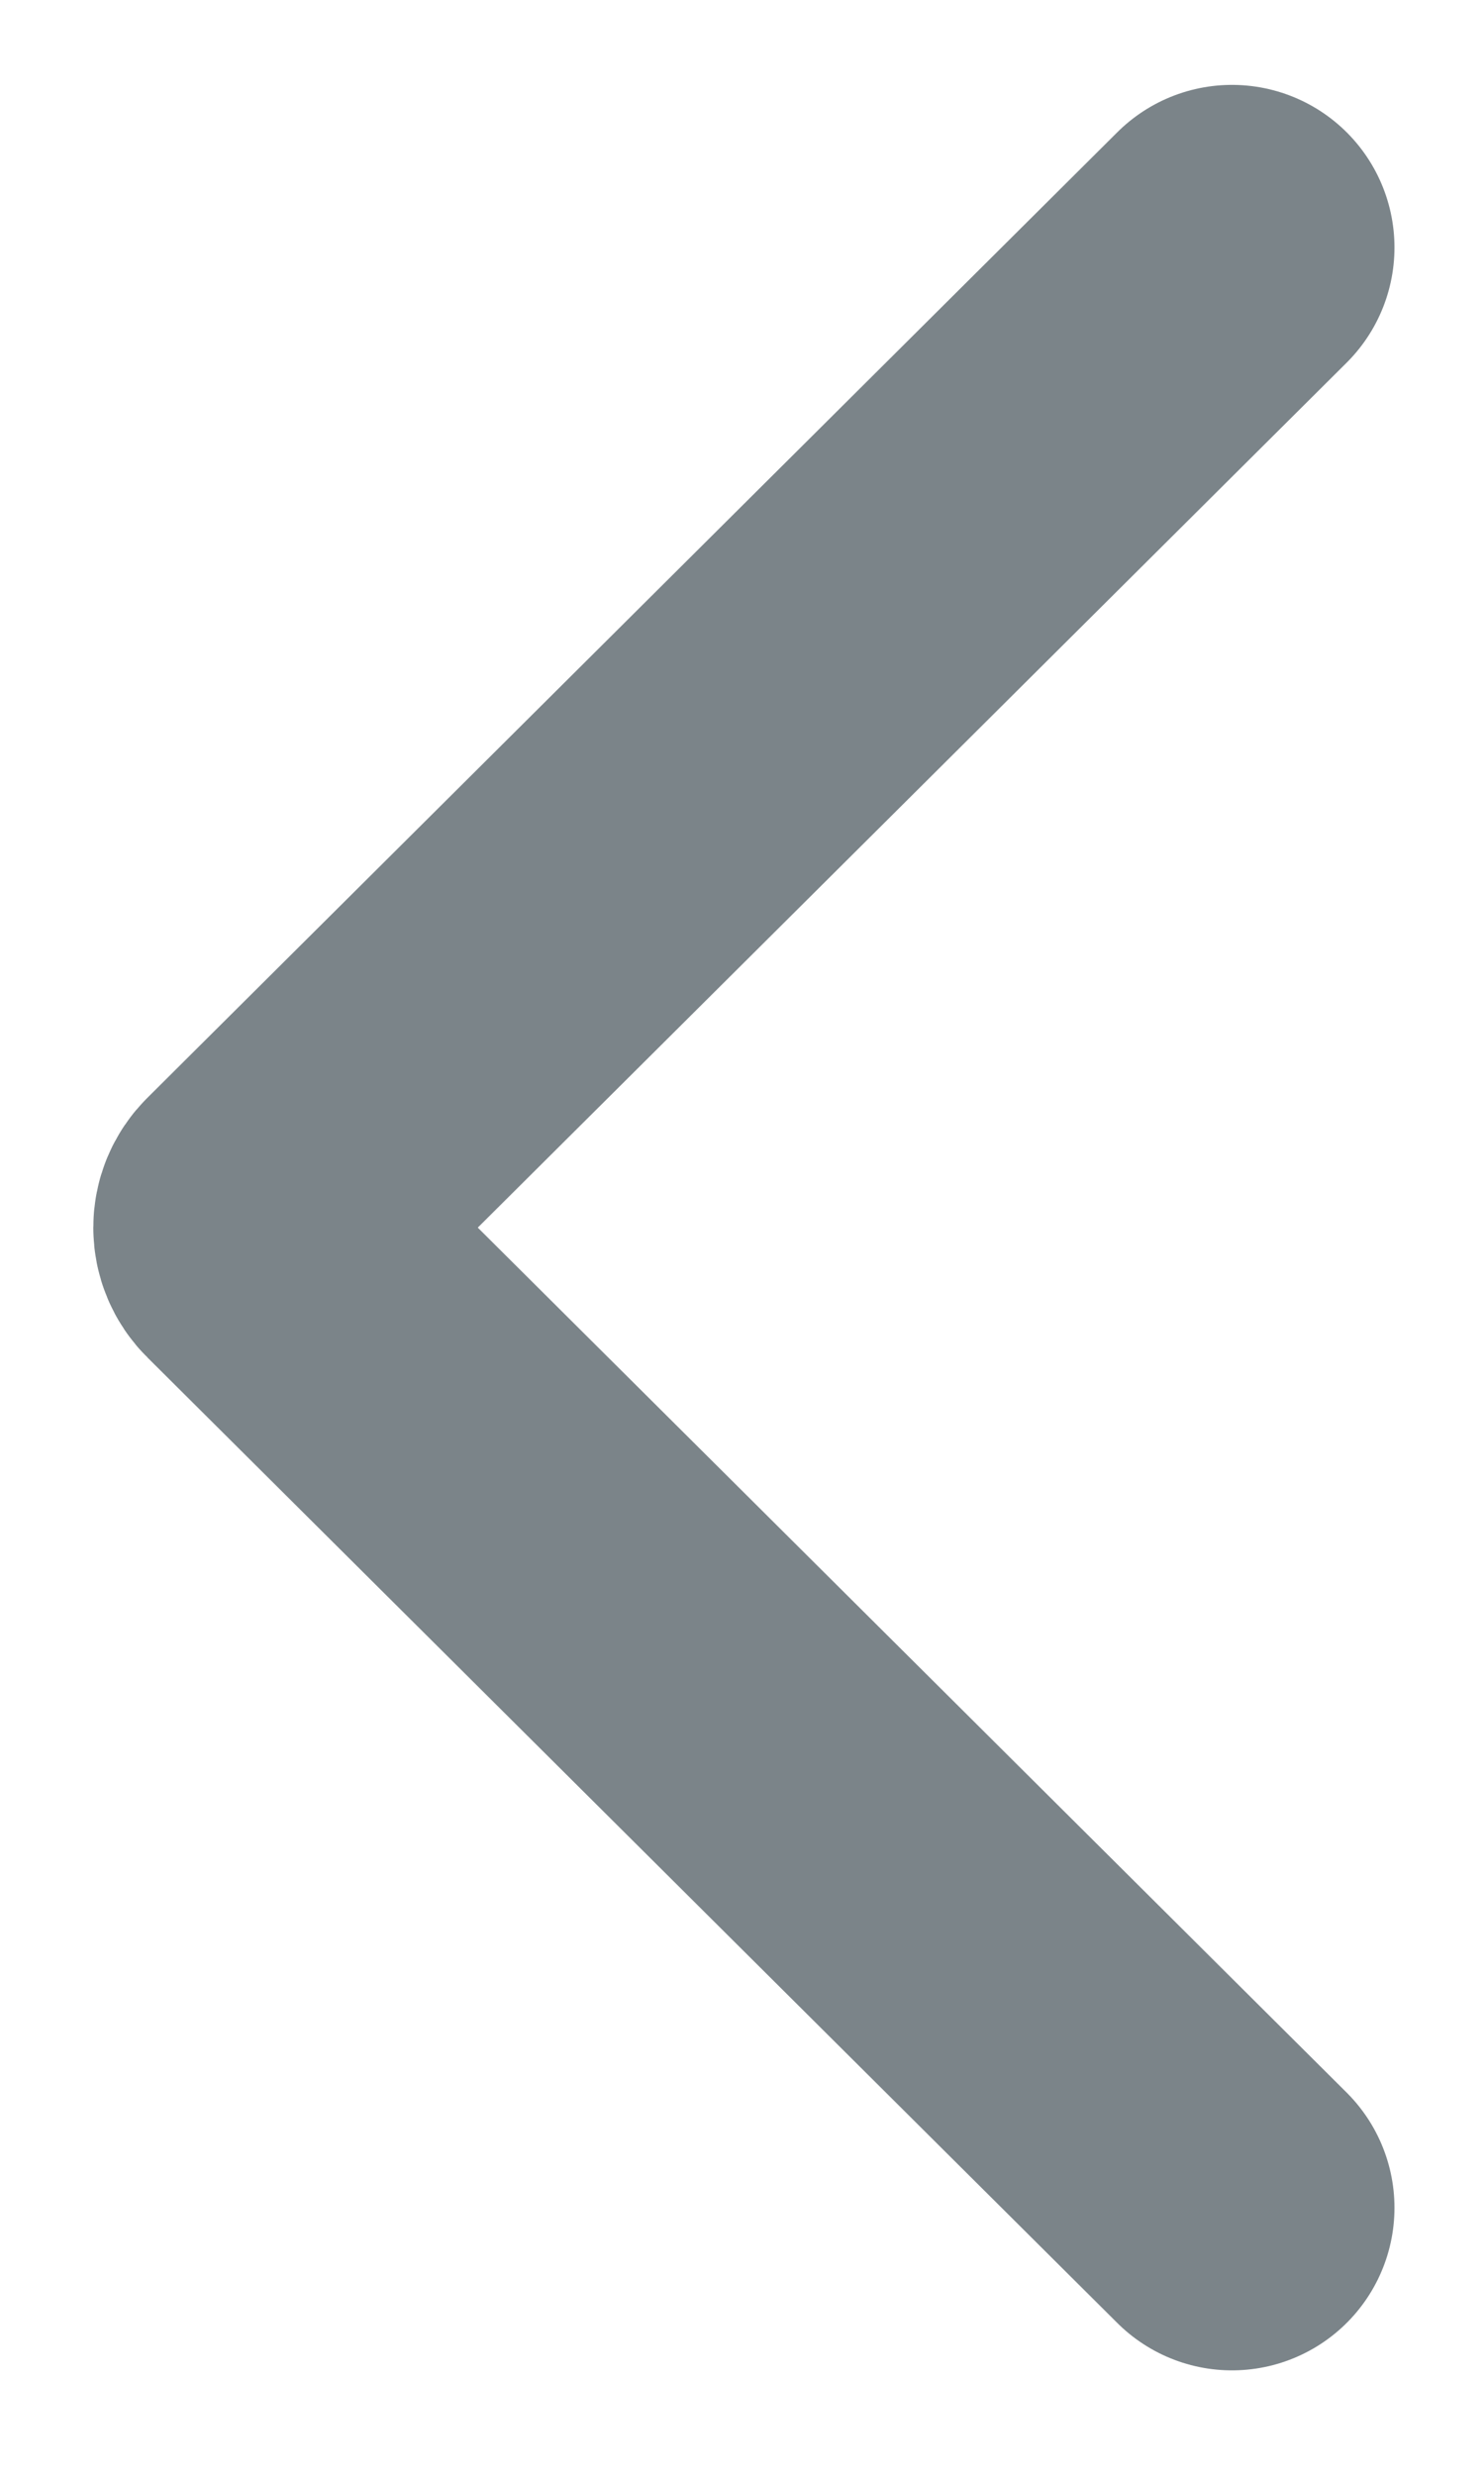 <svg width="6" height="10" viewBox="0 0 6 10" fill="none" xmlns="http://www.w3.org/2000/svg">
<path d="M4.981 1L1.059 4.902C1.026 4.934 1.026 4.987 1.059 5.019L4.981 8.921" stroke="#7B8489" stroke-width="1.314" stroke-linecap="round"/>
</svg>
